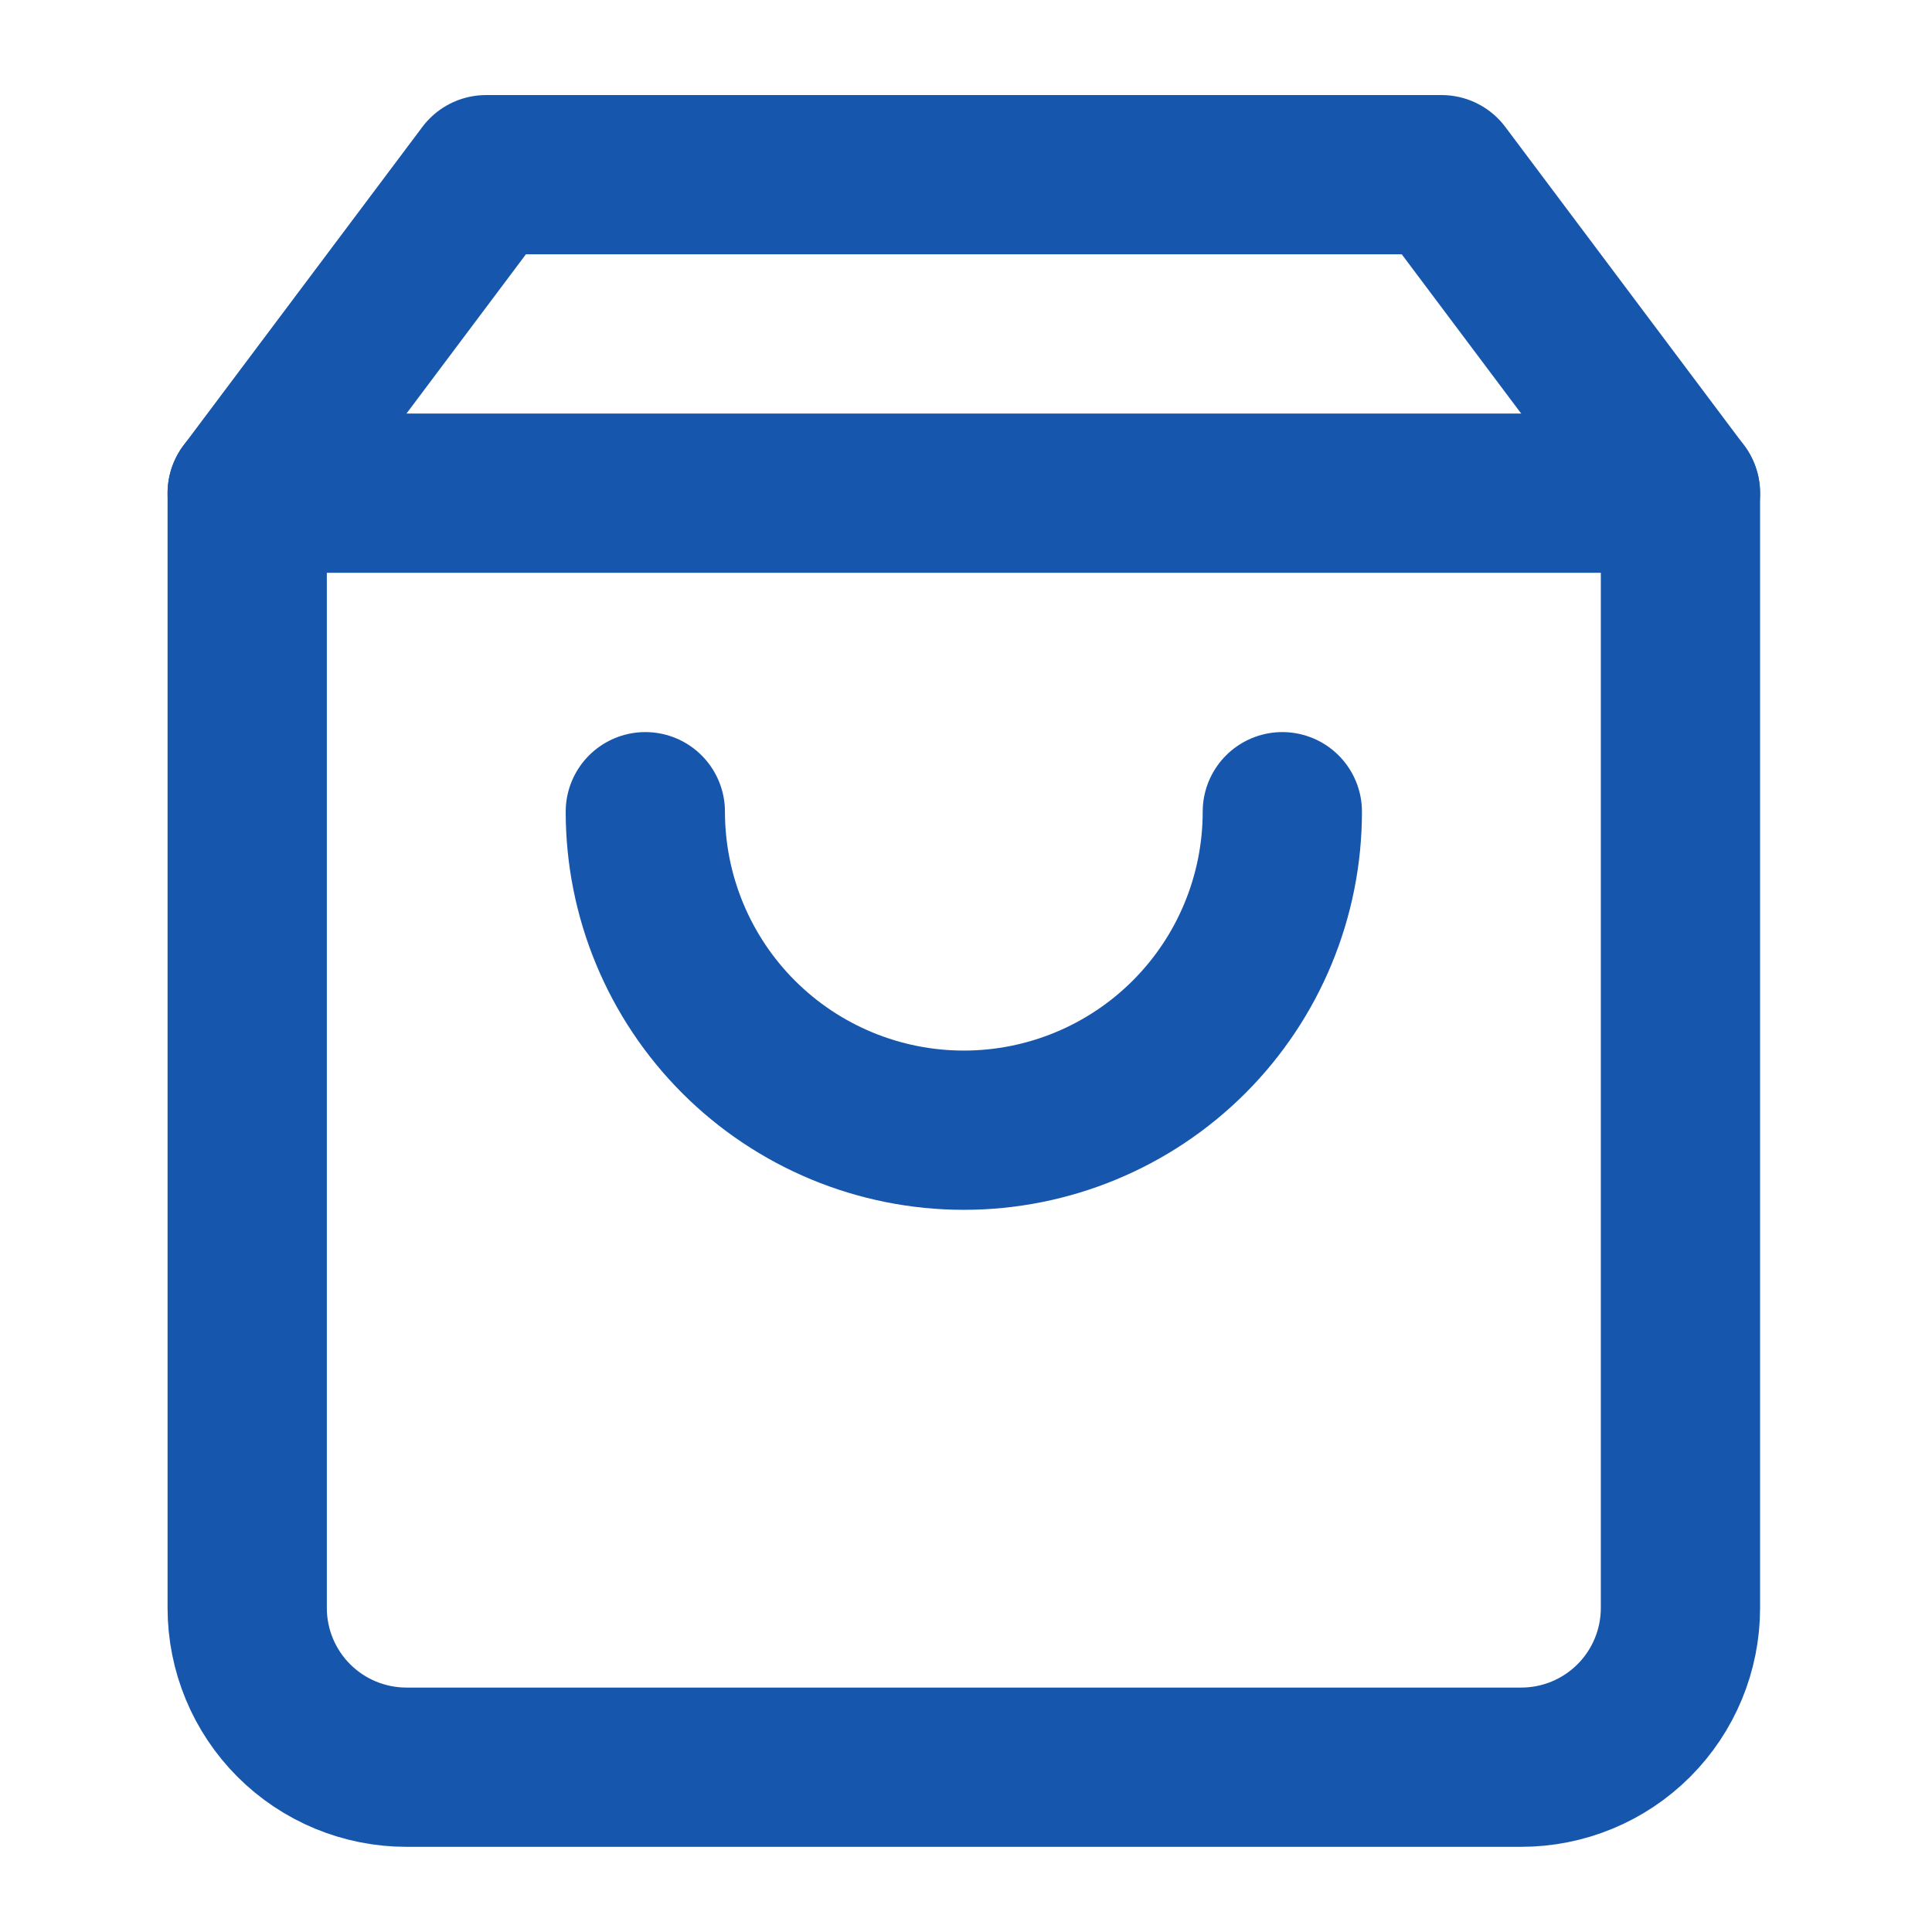 <svg width="100" height="100" viewBox="0 0 100 100" fill="none" xmlns="http://www.w3.org/2000/svg">
<path d="M25.159 9.042L12.795 25.528V83.227C12.795 85.413 13.663 87.51 15.209 89.056C16.755 90.602 18.852 91.47 21.038 91.47H78.737C80.924 91.47 83.02 90.602 84.566 89.056C86.112 87.51 86.98 85.413 86.98 83.227V25.528L74.616 9.042H25.159Z" stroke="#1656AD" stroke-width="8.243" stroke-linecap="round" stroke-linejoin="round"/>
<path d="M66.373 42.014C66.373 46.386 64.636 50.579 61.545 53.671C58.453 56.762 54.26 58.499 49.888 58.499C45.515 58.499 41.322 56.762 38.23 53.671C35.139 50.579 33.402 46.386 33.402 42.014" stroke="#1656AD" stroke-width="8.243" stroke-linecap="round" stroke-linejoin="round"/>
<path d="M12.795 25.527H86.98" stroke="#1656AD" stroke-width="8.243" stroke-linecap="round" stroke-linejoin="round"/>
</svg>

